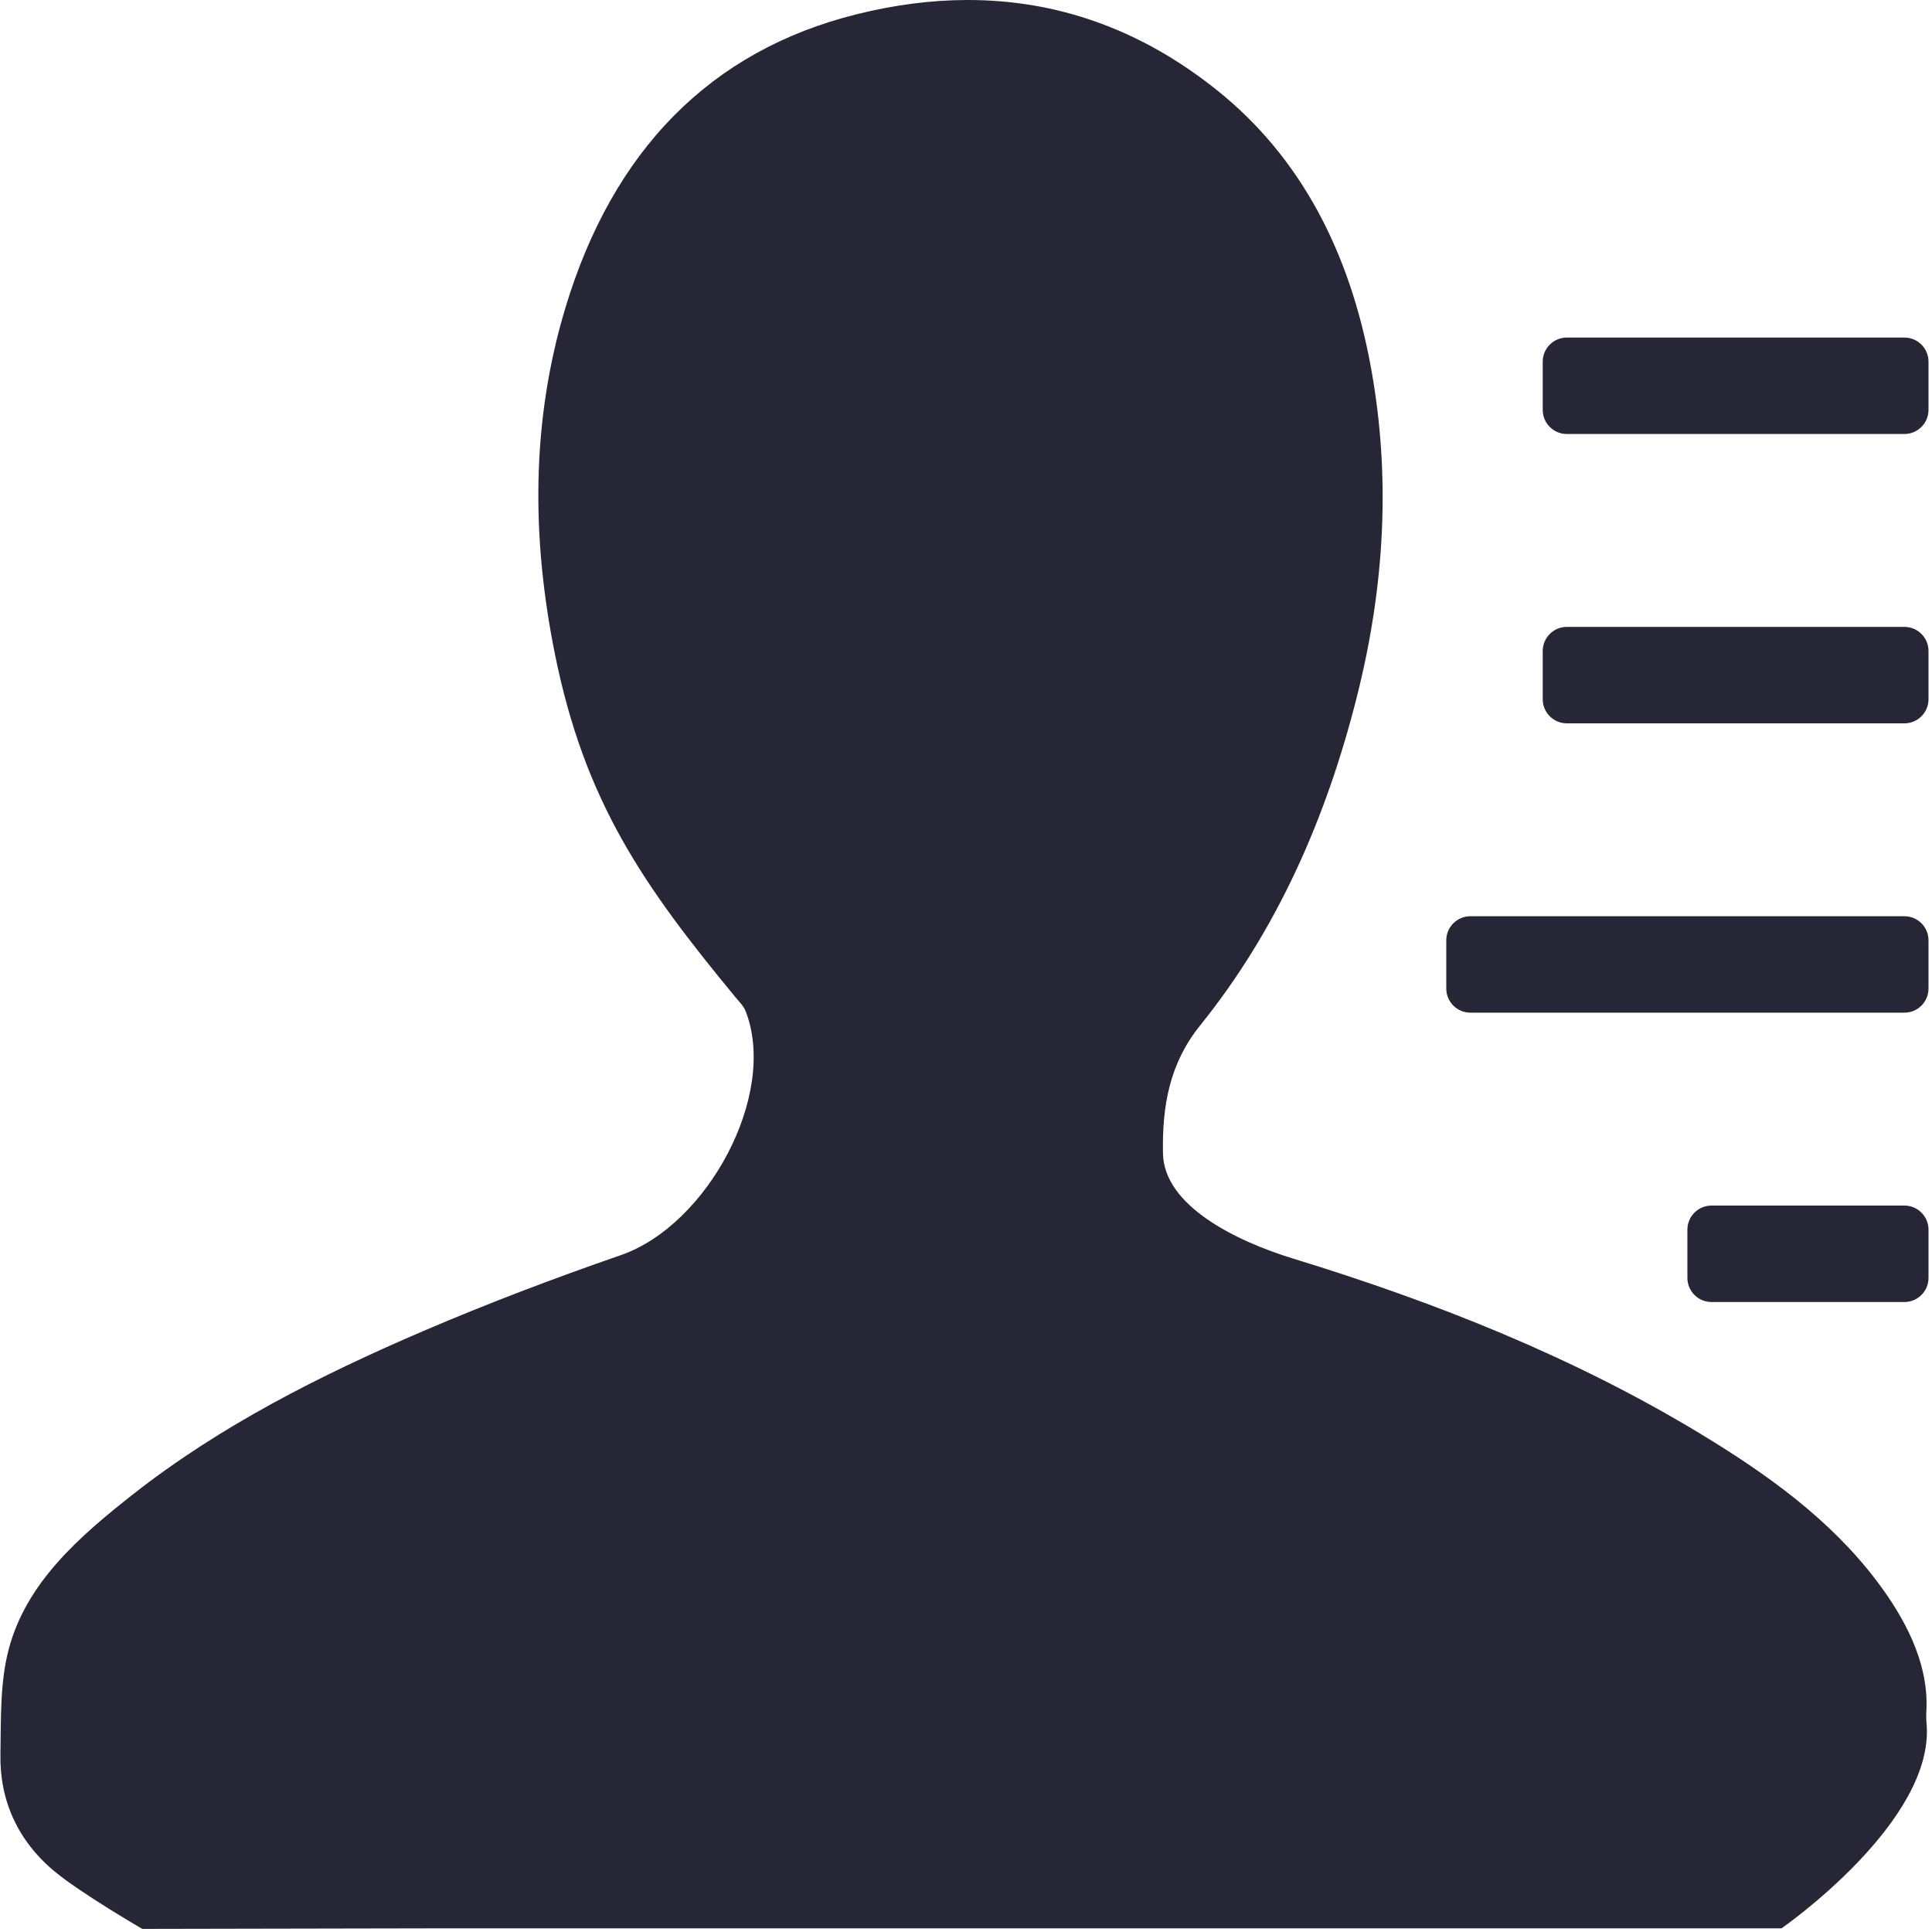<?xml version="1.0" standalone="no"?><!DOCTYPE svg PUBLIC "-//W3C//DTD SVG 1.1//EN" "http://www.w3.org/Graphics/SVG/1.1/DTD/svg11.dtd"><svg width="200" height="200" viewBox="0 0 200 200" version="1.1" xmlns="http://www.w3.org/2000/svg" xmlns:xlink="http://www.w3.org/1999/xlink"><defs><style type="text/css"><![CDATA[
@font-face { font-family: ifont; src: url("http://at.alicdn.com/t/font_1442373896_4754455.eot?#iefix") format("embedded-opentype"), url("http://at.alicdn.com/t/font_1442373896_4754455.woff") format("woff"), url("http://at.alicdn.com/t/font_1442373896_4754455.ttf") format("truetype"), url("http://at.alicdn.com/t/font_1442373896_4754455.svg#ifont") format("svg"); }

]]></style></defs><g class="transform-group"><g transform="scale(0.195, 0.195)"><path d="M513.851 0c-19.308 0-38.994 2.563-58.986 7.542-77.776 19.331-129.641 72.384-154.816 156.203-18.132 60.385-17.863 122.123-5.44 183.578 15.806 78.162 46.715 122.624 95.872 182.128 1.948 2.353 4.304 4.633 5.396 7.459 17.146 44.232-20.365 113.467-66.171 129.352-35.525 12.319-70.738 25.641-105.096 40.39-54.759 23.509-107.612 50.235-153.727 86.421-29.026 22.779-56.903 47.186-66.205 82.281-4.776 17.994-4.099 37.317-4.449 56.071-0.446 24.258 9.154 45.817 28.813 62.113 14.037 11.645 46.502 30.461 46.502 30.461l160.706-0.307 275.018 0 287.757 0 146.732 0c0 0 81.821-56.694 76.979-108.96-0.33-3.535-0.089-4.971 0-8.521 0.615-24.34-11.565-47.339-26.681-67.245-24.52-32.294-57.62-56.163-93.064-77.64-67.052-40.643-140.288-69.827-216.384-93.143-30.308-9.274-68.67-27.979-69.215-55.839-0.49-24.863 3.359-47.67 19.671-67.899 40.699-50.481 67.014-109.878 83.379-175.004 14.561-57.971 18.117-116.375 7.158-175.399-11.087-59.706-36.569-110.277-81.764-146.353C604.964 15.06 560.546 0 513.851 0L513.851 0 513.851 0zM513.851 0M831.786 179.197l179.2 0c7.071 0 12.799 5.731 12.799 12.805l0 25.595c0 7.071-5.729 12.797-12.799 12.797L831.786 230.394c-7.068 0-12.799-5.726-12.799-12.797l0-25.595C818.985 184.93 824.718 179.197 831.786 179.197zM831.786 332.798l179.2 0c7.071 0 12.799 5.726 12.799 12.797l0 25.605c0 7.071-5.729 12.797-12.799 12.797L831.786 383.997c-7.068 0-12.799-5.726-12.799-12.797l0-25.605C818.985 338.524 824.718 332.798 831.786 332.798zM780.585 486.4l230.4 0c7.071 0 12.799 5.726 12.799 12.797l0 25.603c0 7.066-5.729 12.797-12.799 12.797l-230.4 0c-7.071 0-12.799-5.731-12.799-12.797l0-25.603C767.786 492.127 773.515 486.4 780.585 486.4zM908.586 640.003l102.401 0c7.071 0 12.799 5.726 12.799 12.797l0 25.595c0 7.073-5.729 12.805-12.799 12.805l-102.401 0c-7.071 0-12.799-5.731-12.799-12.805l0-25.595C895.786 645.73 901.515 640.003 908.586 640.003z" fill="#272636"></path></g></g></svg>